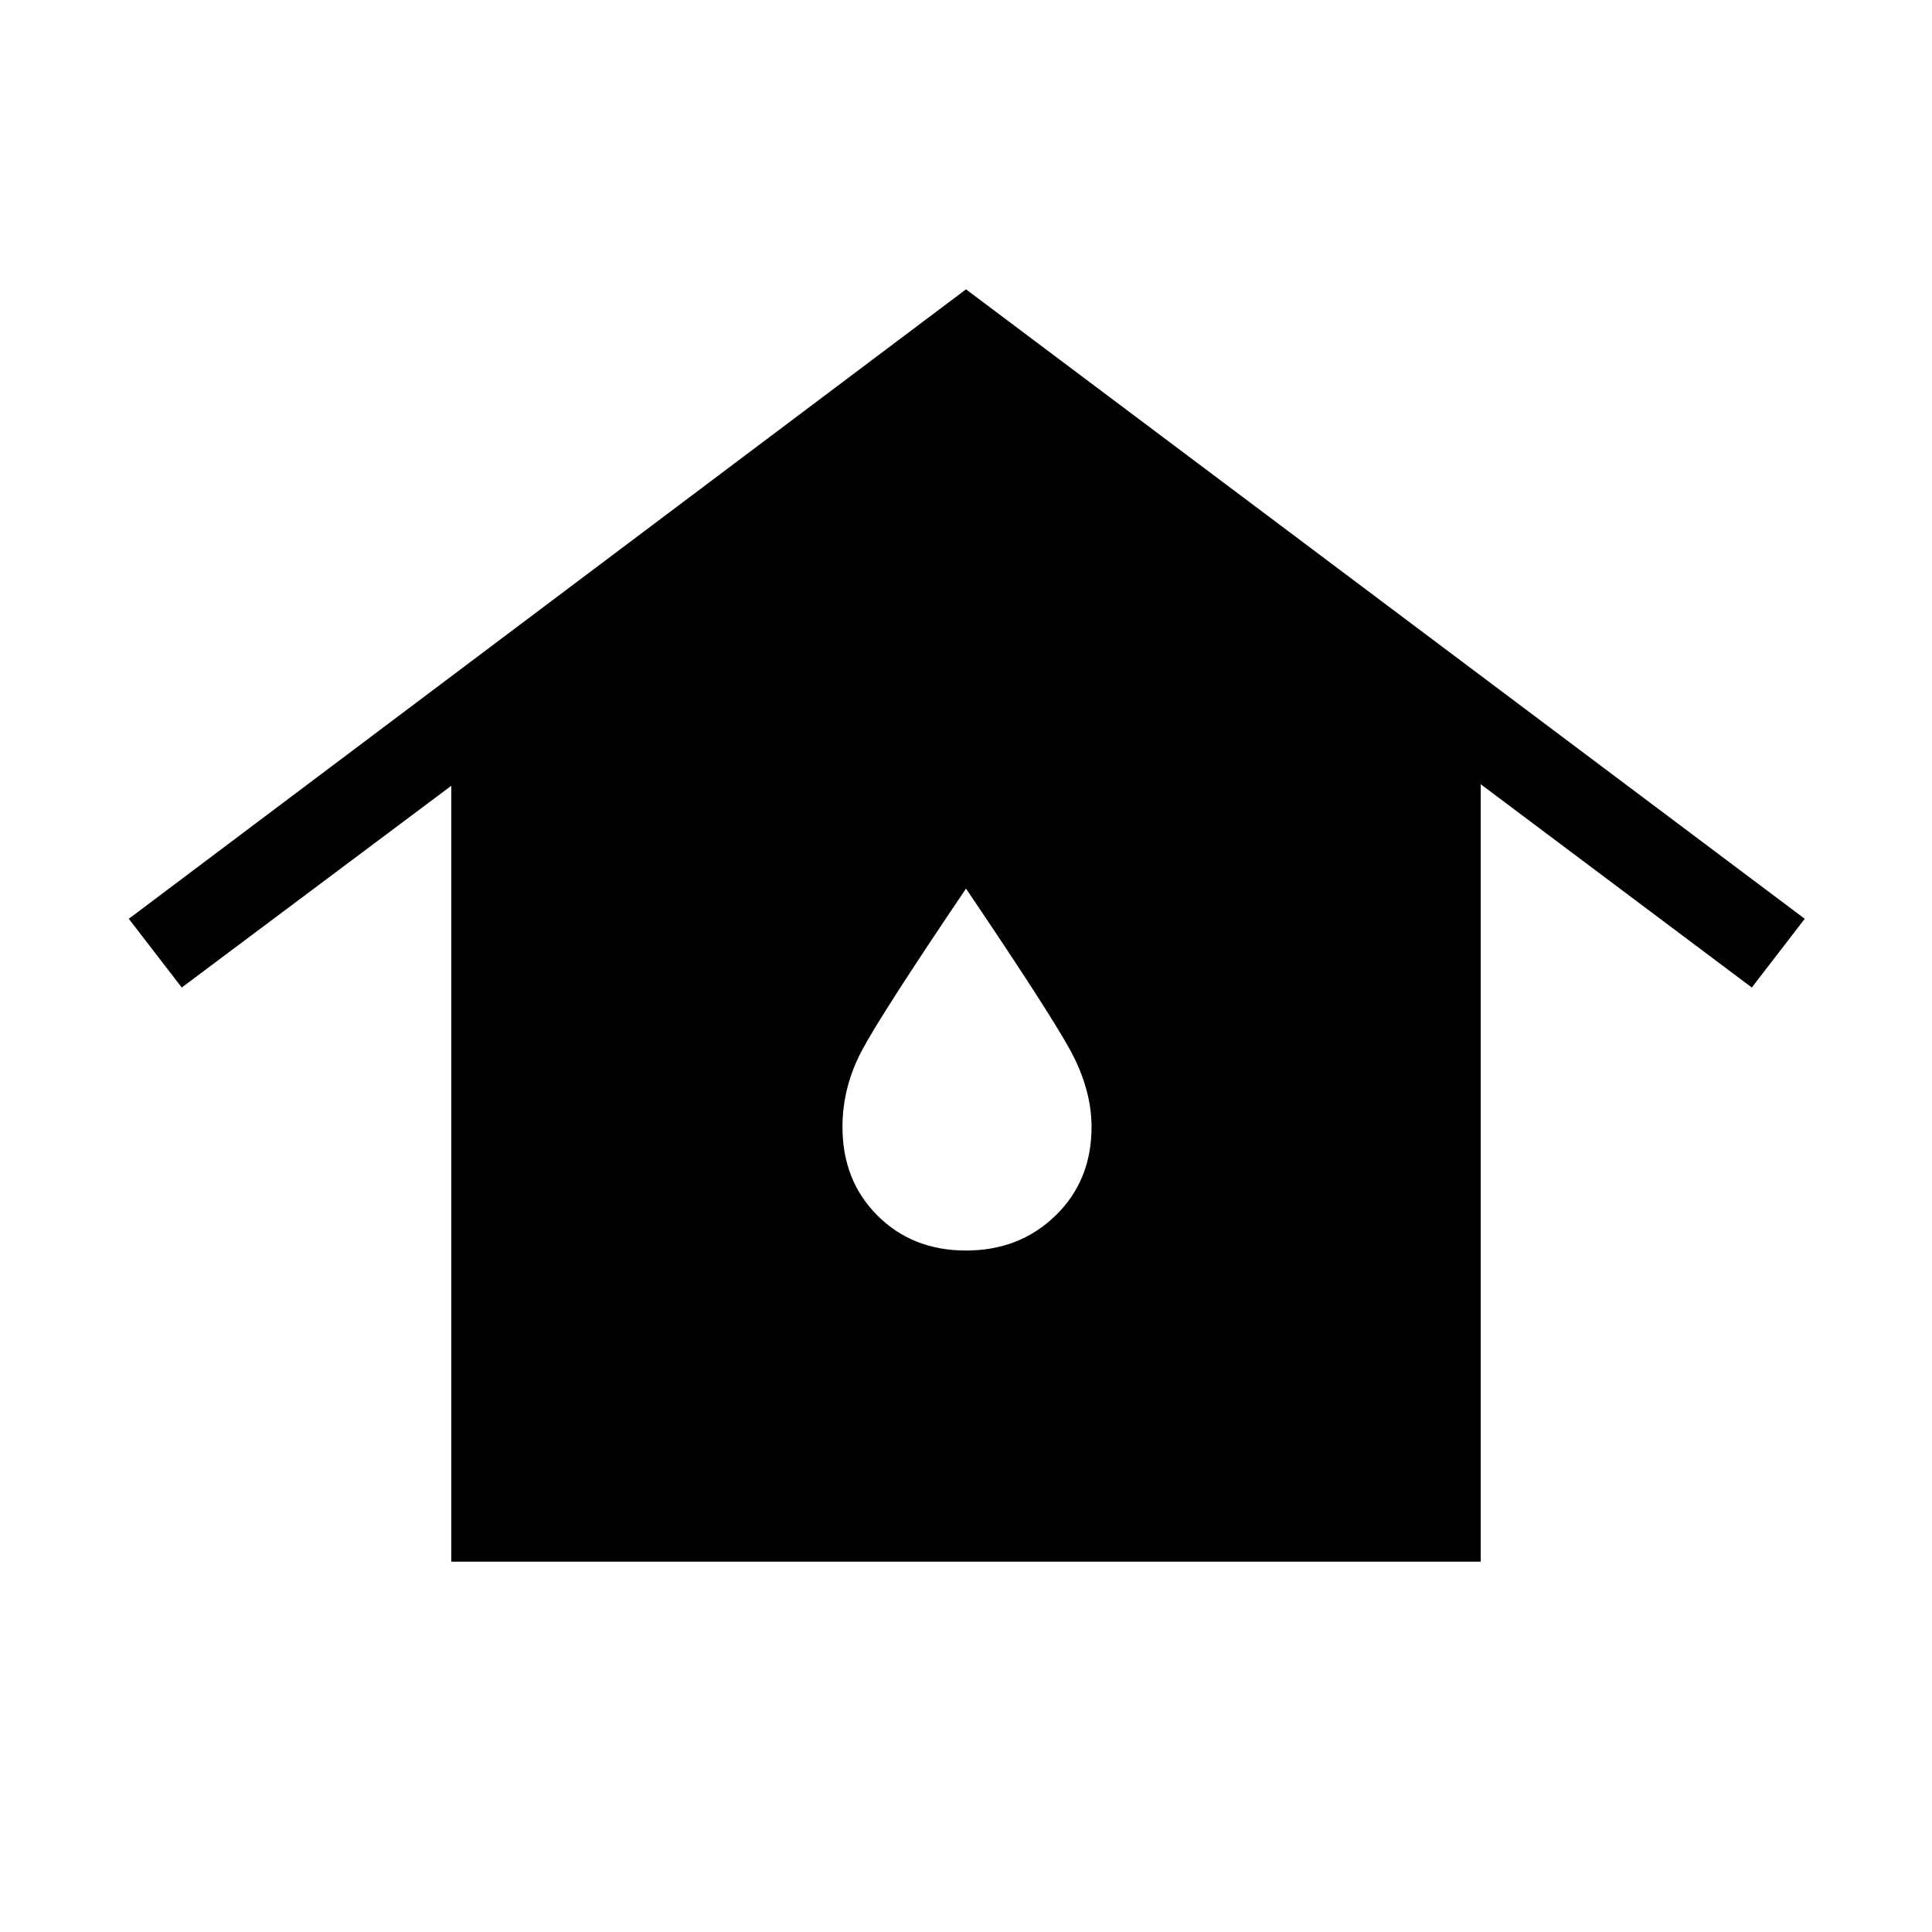 <svg xmlns="http://www.w3.org/2000/svg" height="48" viewBox="0 -960 960 960" width="48"><path d="M224.23-184v-385.54L90.31-469.31 64-503.46l416-312.77 416.77 312.77-26.31 34.15-134.69-101V-184H224.23ZM480-338.62q26.62 0 44.5-17.38t17.88-44q0-19.08-10.96-38.85-10.96-19.77-51.42-79.61-42 62.15-51.69 80.38-9.69 18.23-9.69 38.08 0 26.62 17.38 44t44 17.38Z"/></svg>